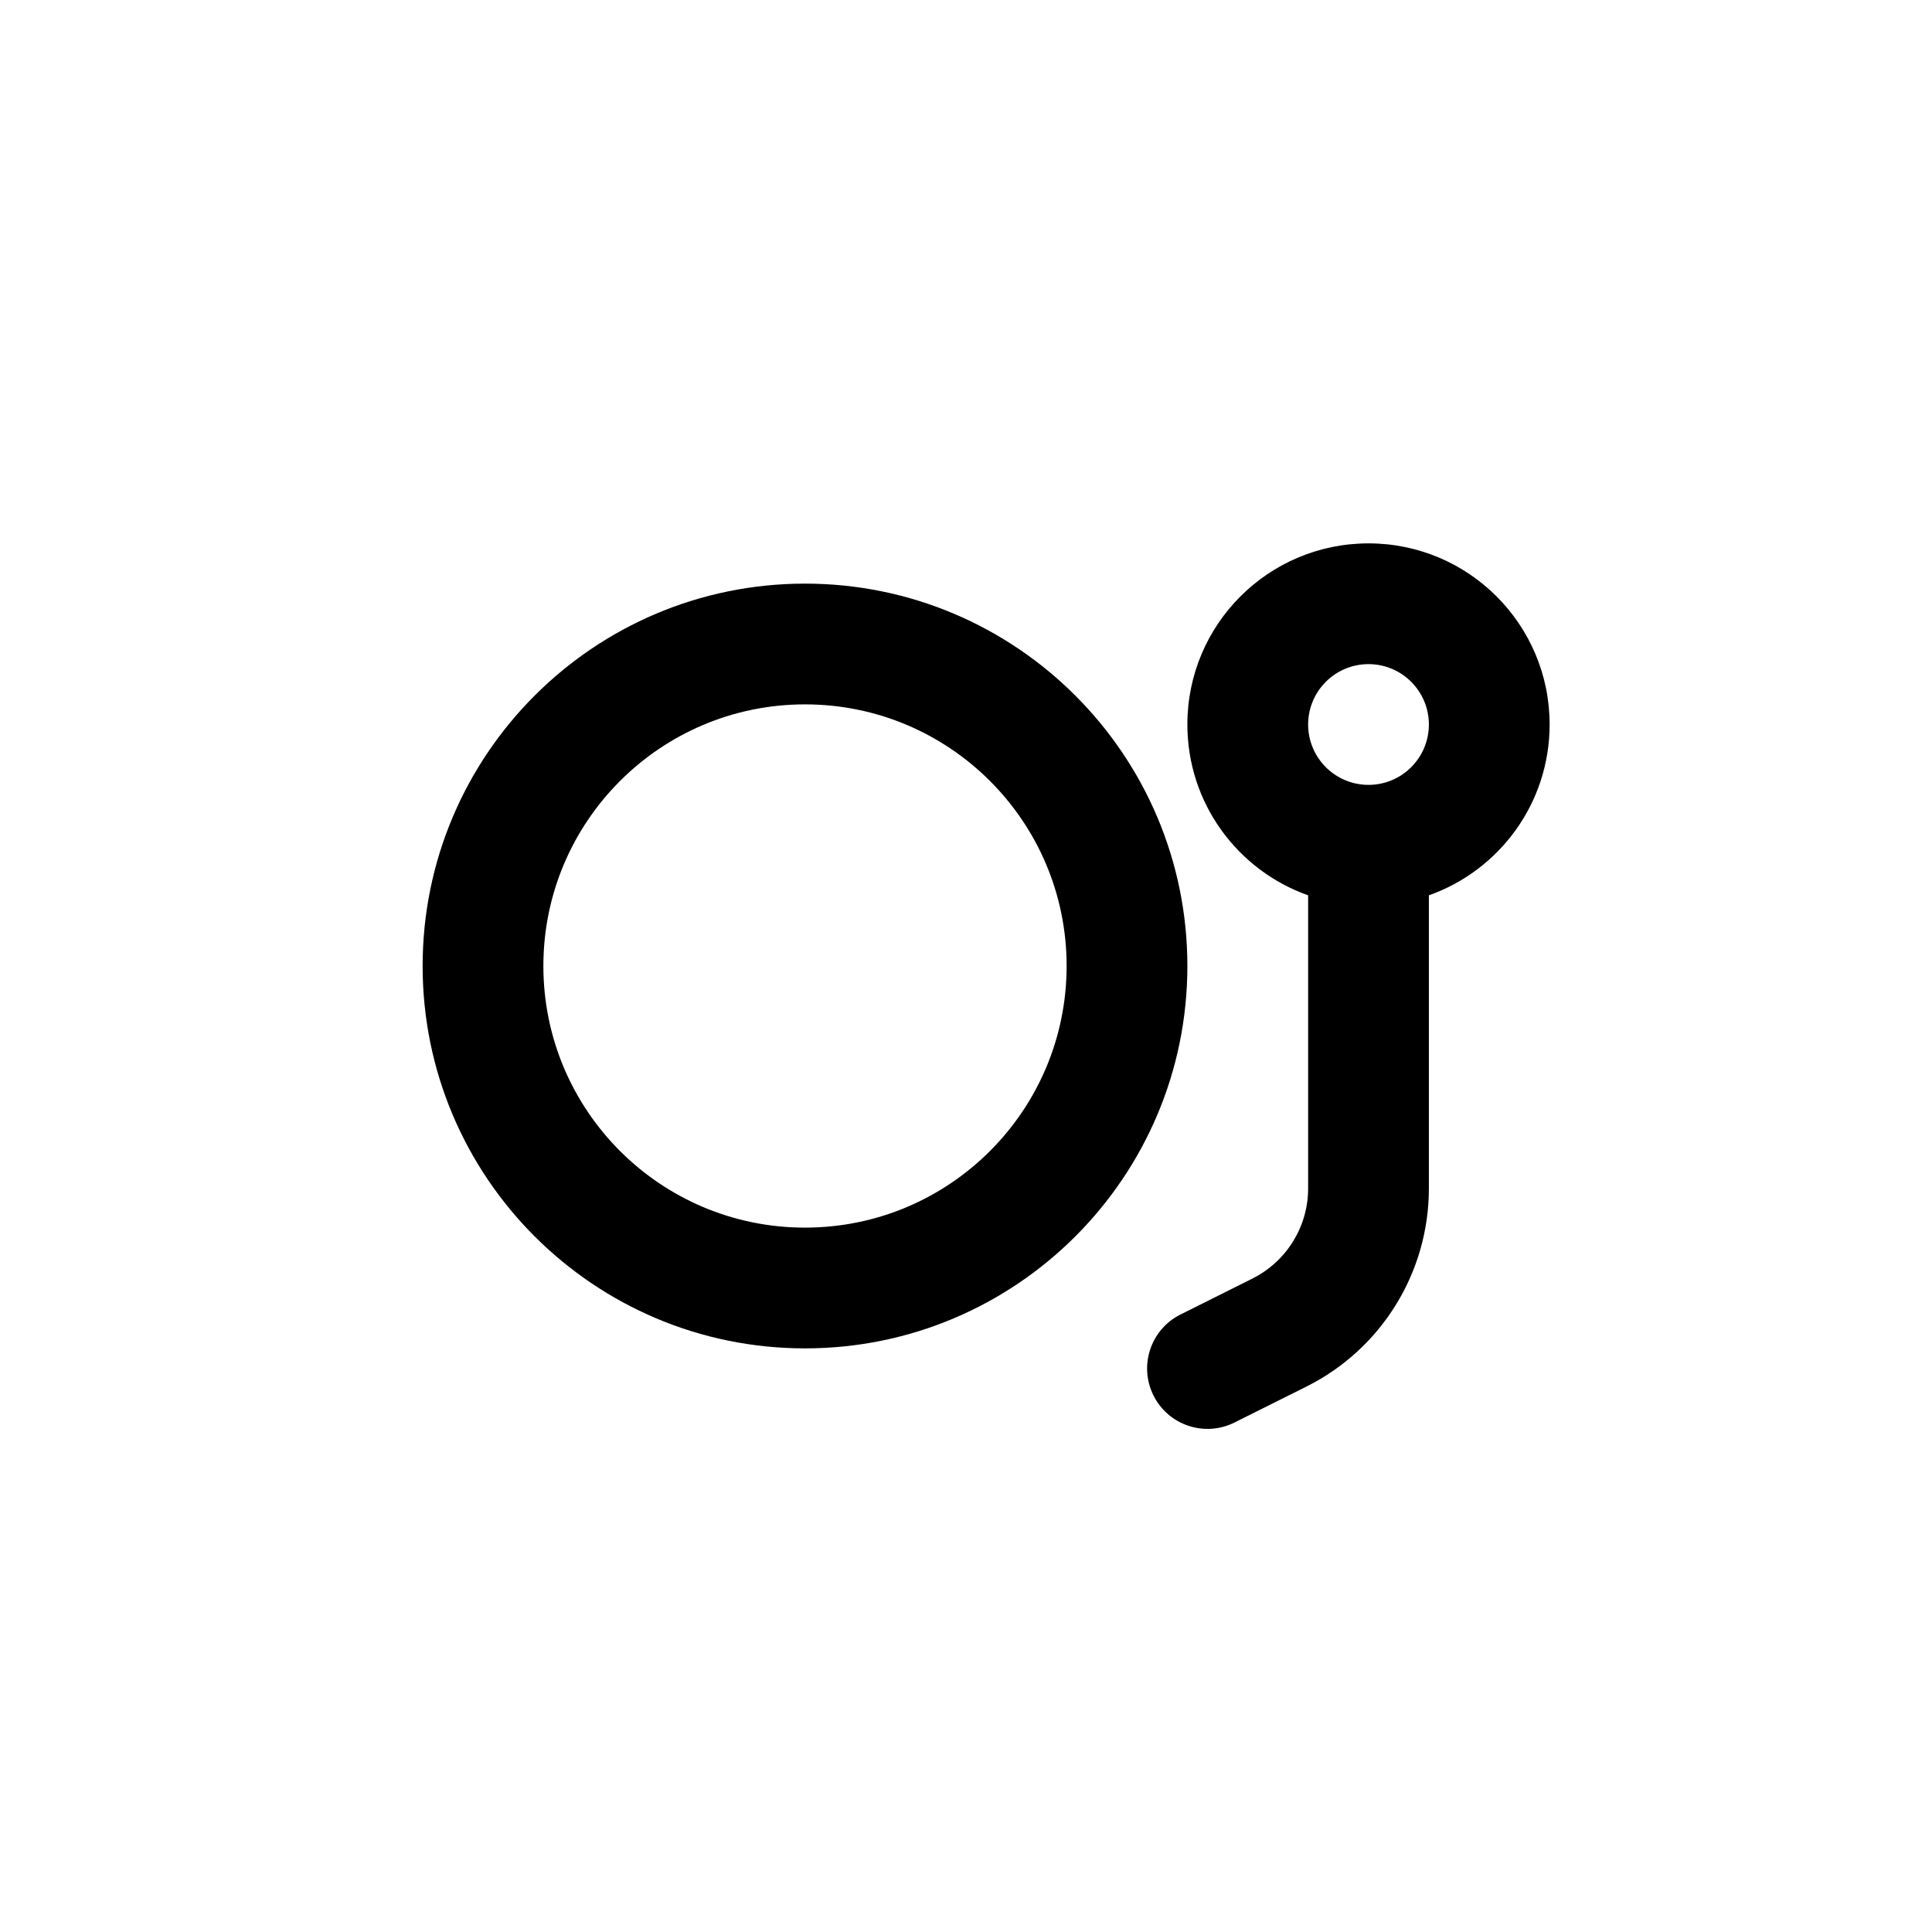 <svg width="24" height="24" viewBox="0 0 24 24" fill="none" xmlns="http://www.w3.org/2000/svg">
    <path class="pr-icon-duotone-secondary" d="M3.172 3.464C2 4.929 2 7.286 2 12C2 16.714 2 19.071 3.172 20.535C4.343 22 6.229 22 10 22H14C17.771 22 19.657 22 20.828 20.535C22 19.071 22 16.714 22 12C22 7.286 22 4.929 20.828 3.464C19.657 2 17.771 2 14 2H10C6.229 2 4.343 2 3.172 3.464Z" />
    <path fill-rule="evenodd" clip-rule="evenodd" d="M5.25 12C5.25 9.377 7.377 7.25 10 7.25C12.623 7.25 14.75 9.377 14.75 12C14.75 14.623 12.623 16.75 10 16.75C7.377 16.75 5.25 14.623 5.25 12ZM6.75 12C6.75 10.205 8.205 8.75 10 8.75C11.795 8.75 13.25 10.205 13.25 12C13.25 13.795 11.795 15.25 10 15.25C8.205 15.25 6.75 13.795 6.75 12Z" fill="black"/>
    <path fill-rule="evenodd" clip-rule="evenodd" d="M14.75 9C14.75 7.757 15.757 6.75 17 6.75C18.243 6.75 19.25 7.757 19.25 9C19.25 9.98 18.624 10.813 17.75 11.122V14.764C17.75 15.806 17.162 16.758 16.23 17.224L15.335 17.671C14.965 17.856 14.514 17.706 14.329 17.335C14.144 16.965 14.294 16.514 14.665 16.329L15.559 15.882C15.982 15.67 16.25 15.237 16.25 14.764V11.122C15.376 10.813 14.75 9.98 14.75 9ZM16.25 9C16.25 8.586 16.586 8.25 17 8.25C17.414 8.25 17.75 8.586 17.75 9C17.75 9.414 17.414 9.75 17 9.75C16.586 9.75 16.25 9.414 16.25 9Z" fill="black"/>
</svg>

